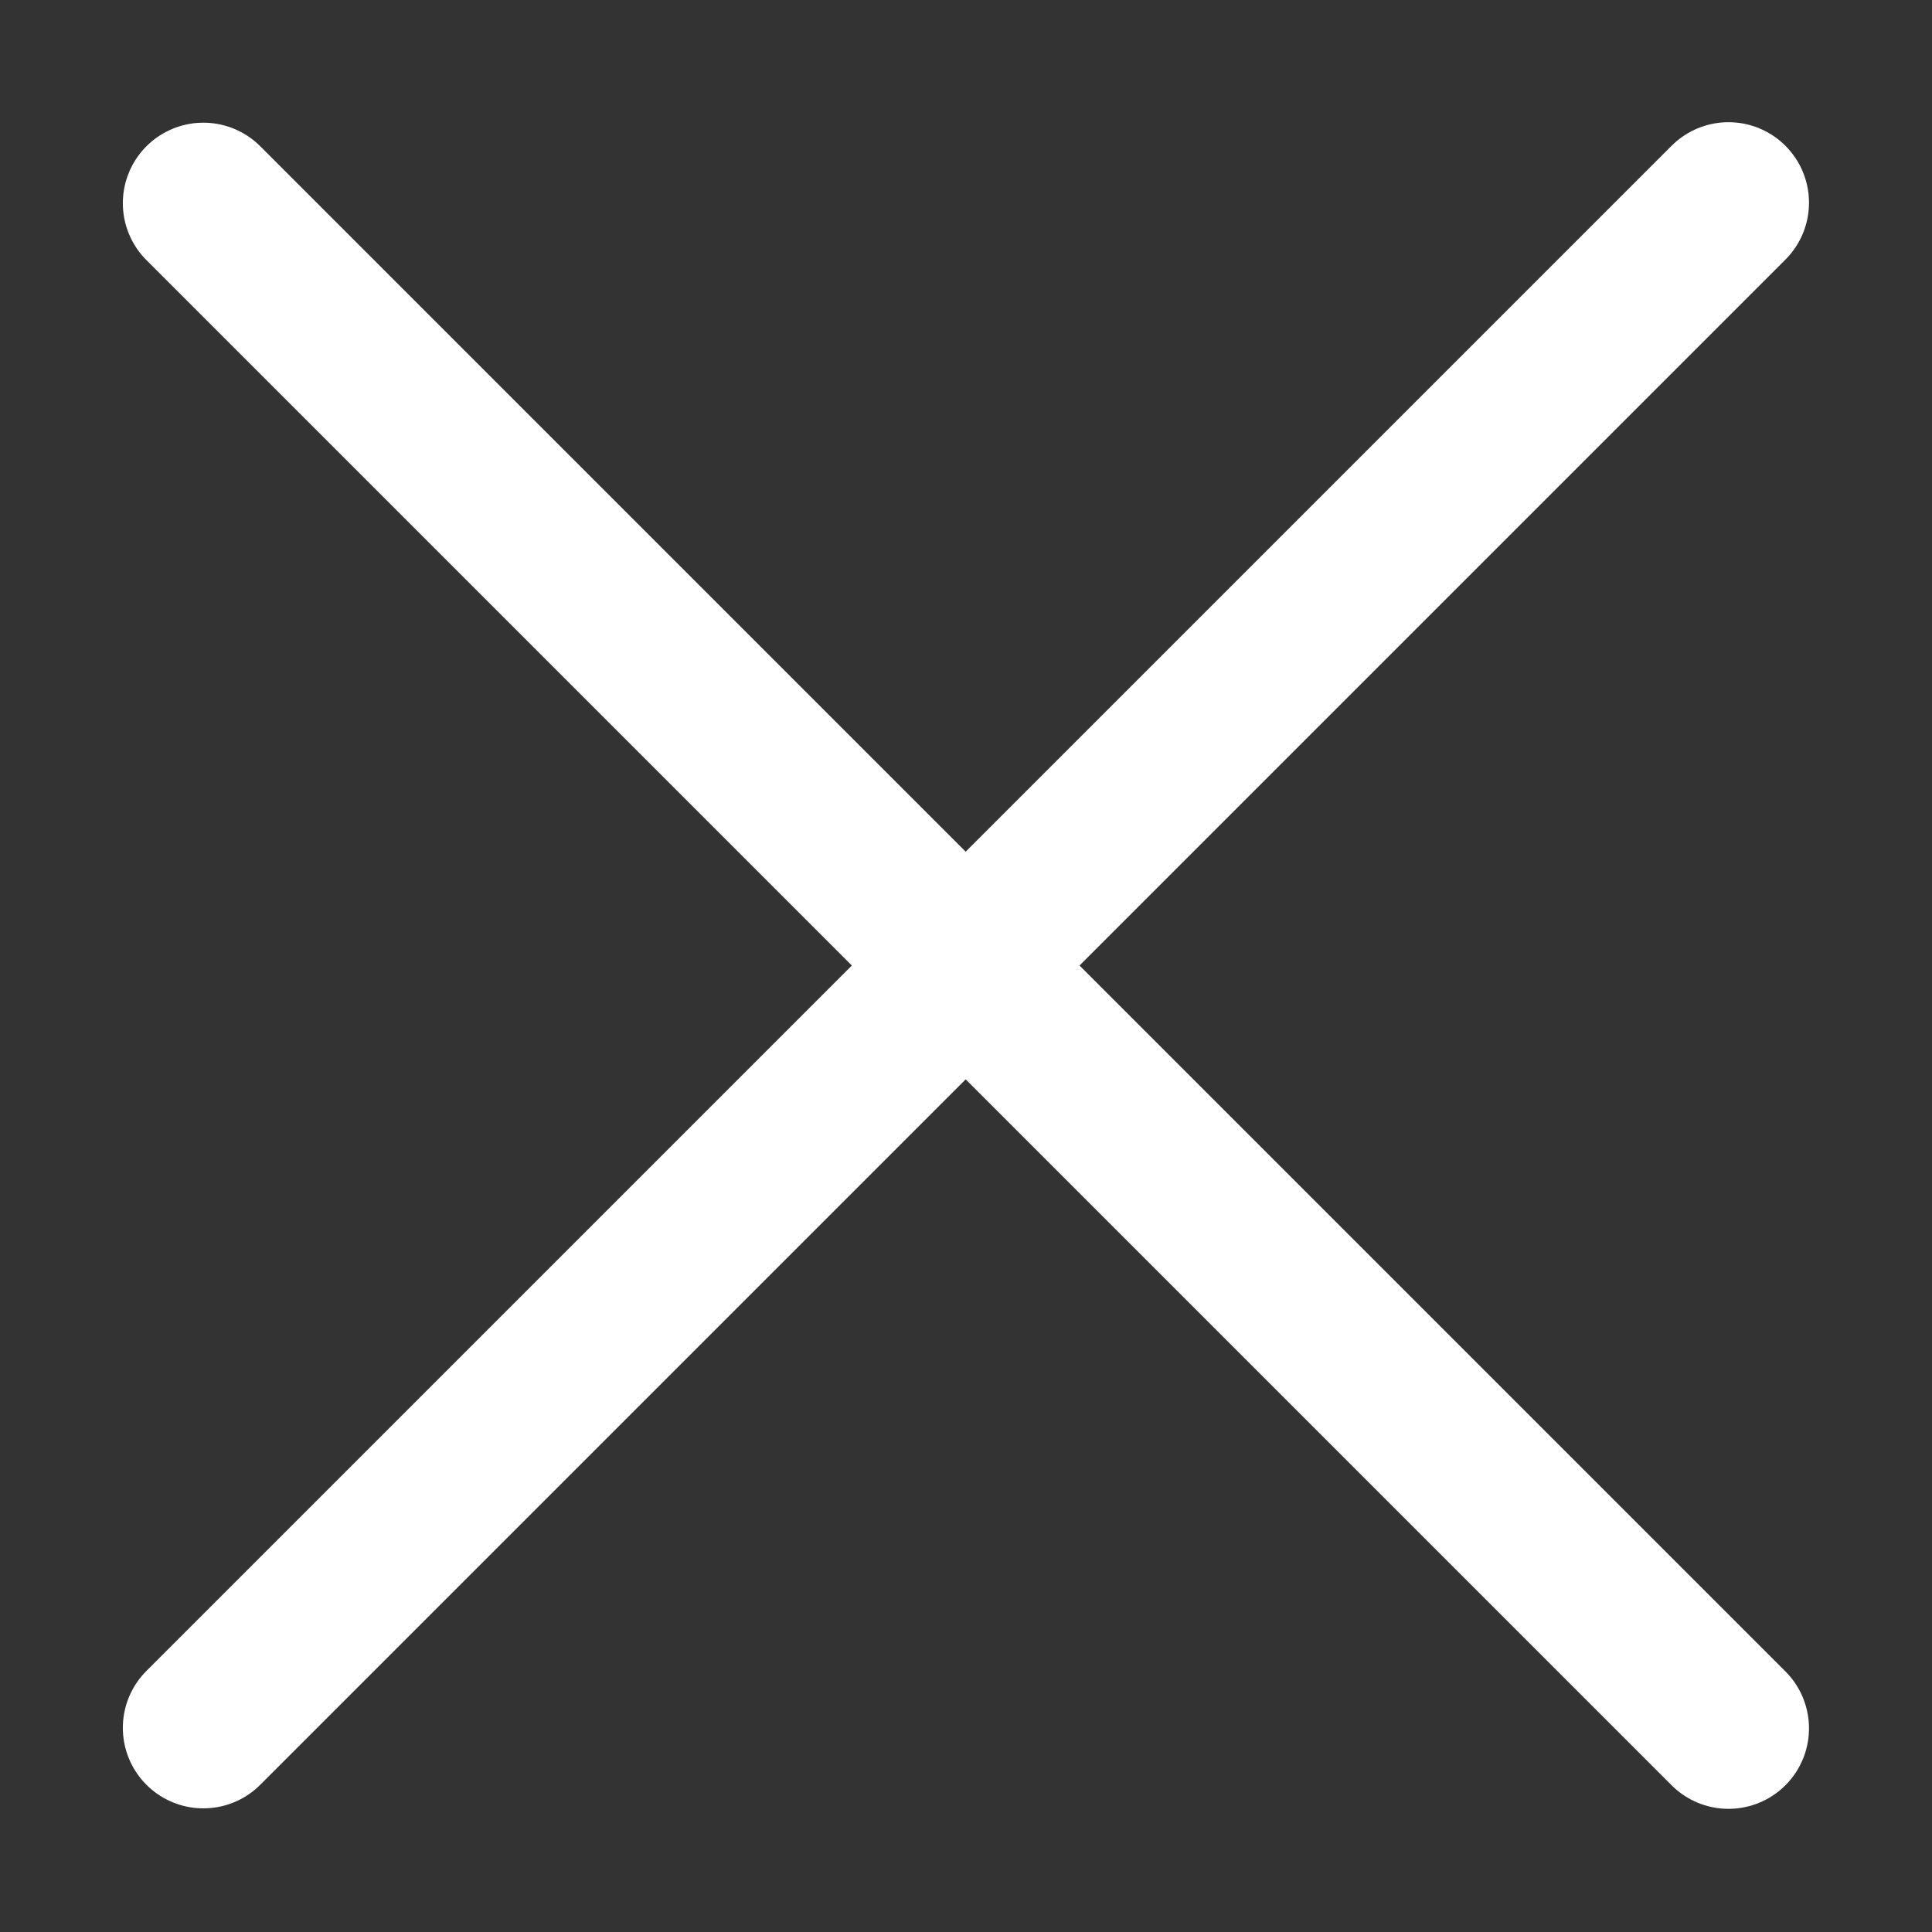 <svg width="12" height="12" viewBox="0 0 12 12" fill="none" xmlns="http://www.w3.org/2000/svg">
<rect x="0" y="0" width="12" height="12" fill="#333333" stroke="none"/>
<path d="M1.263 1.262L10.736 10.735" stroke="white" stroke-linecap="round"/>
<path d="M1.263 10.732L10.736 1.259" stroke="white" stroke-linecap="round"/>
</svg>
